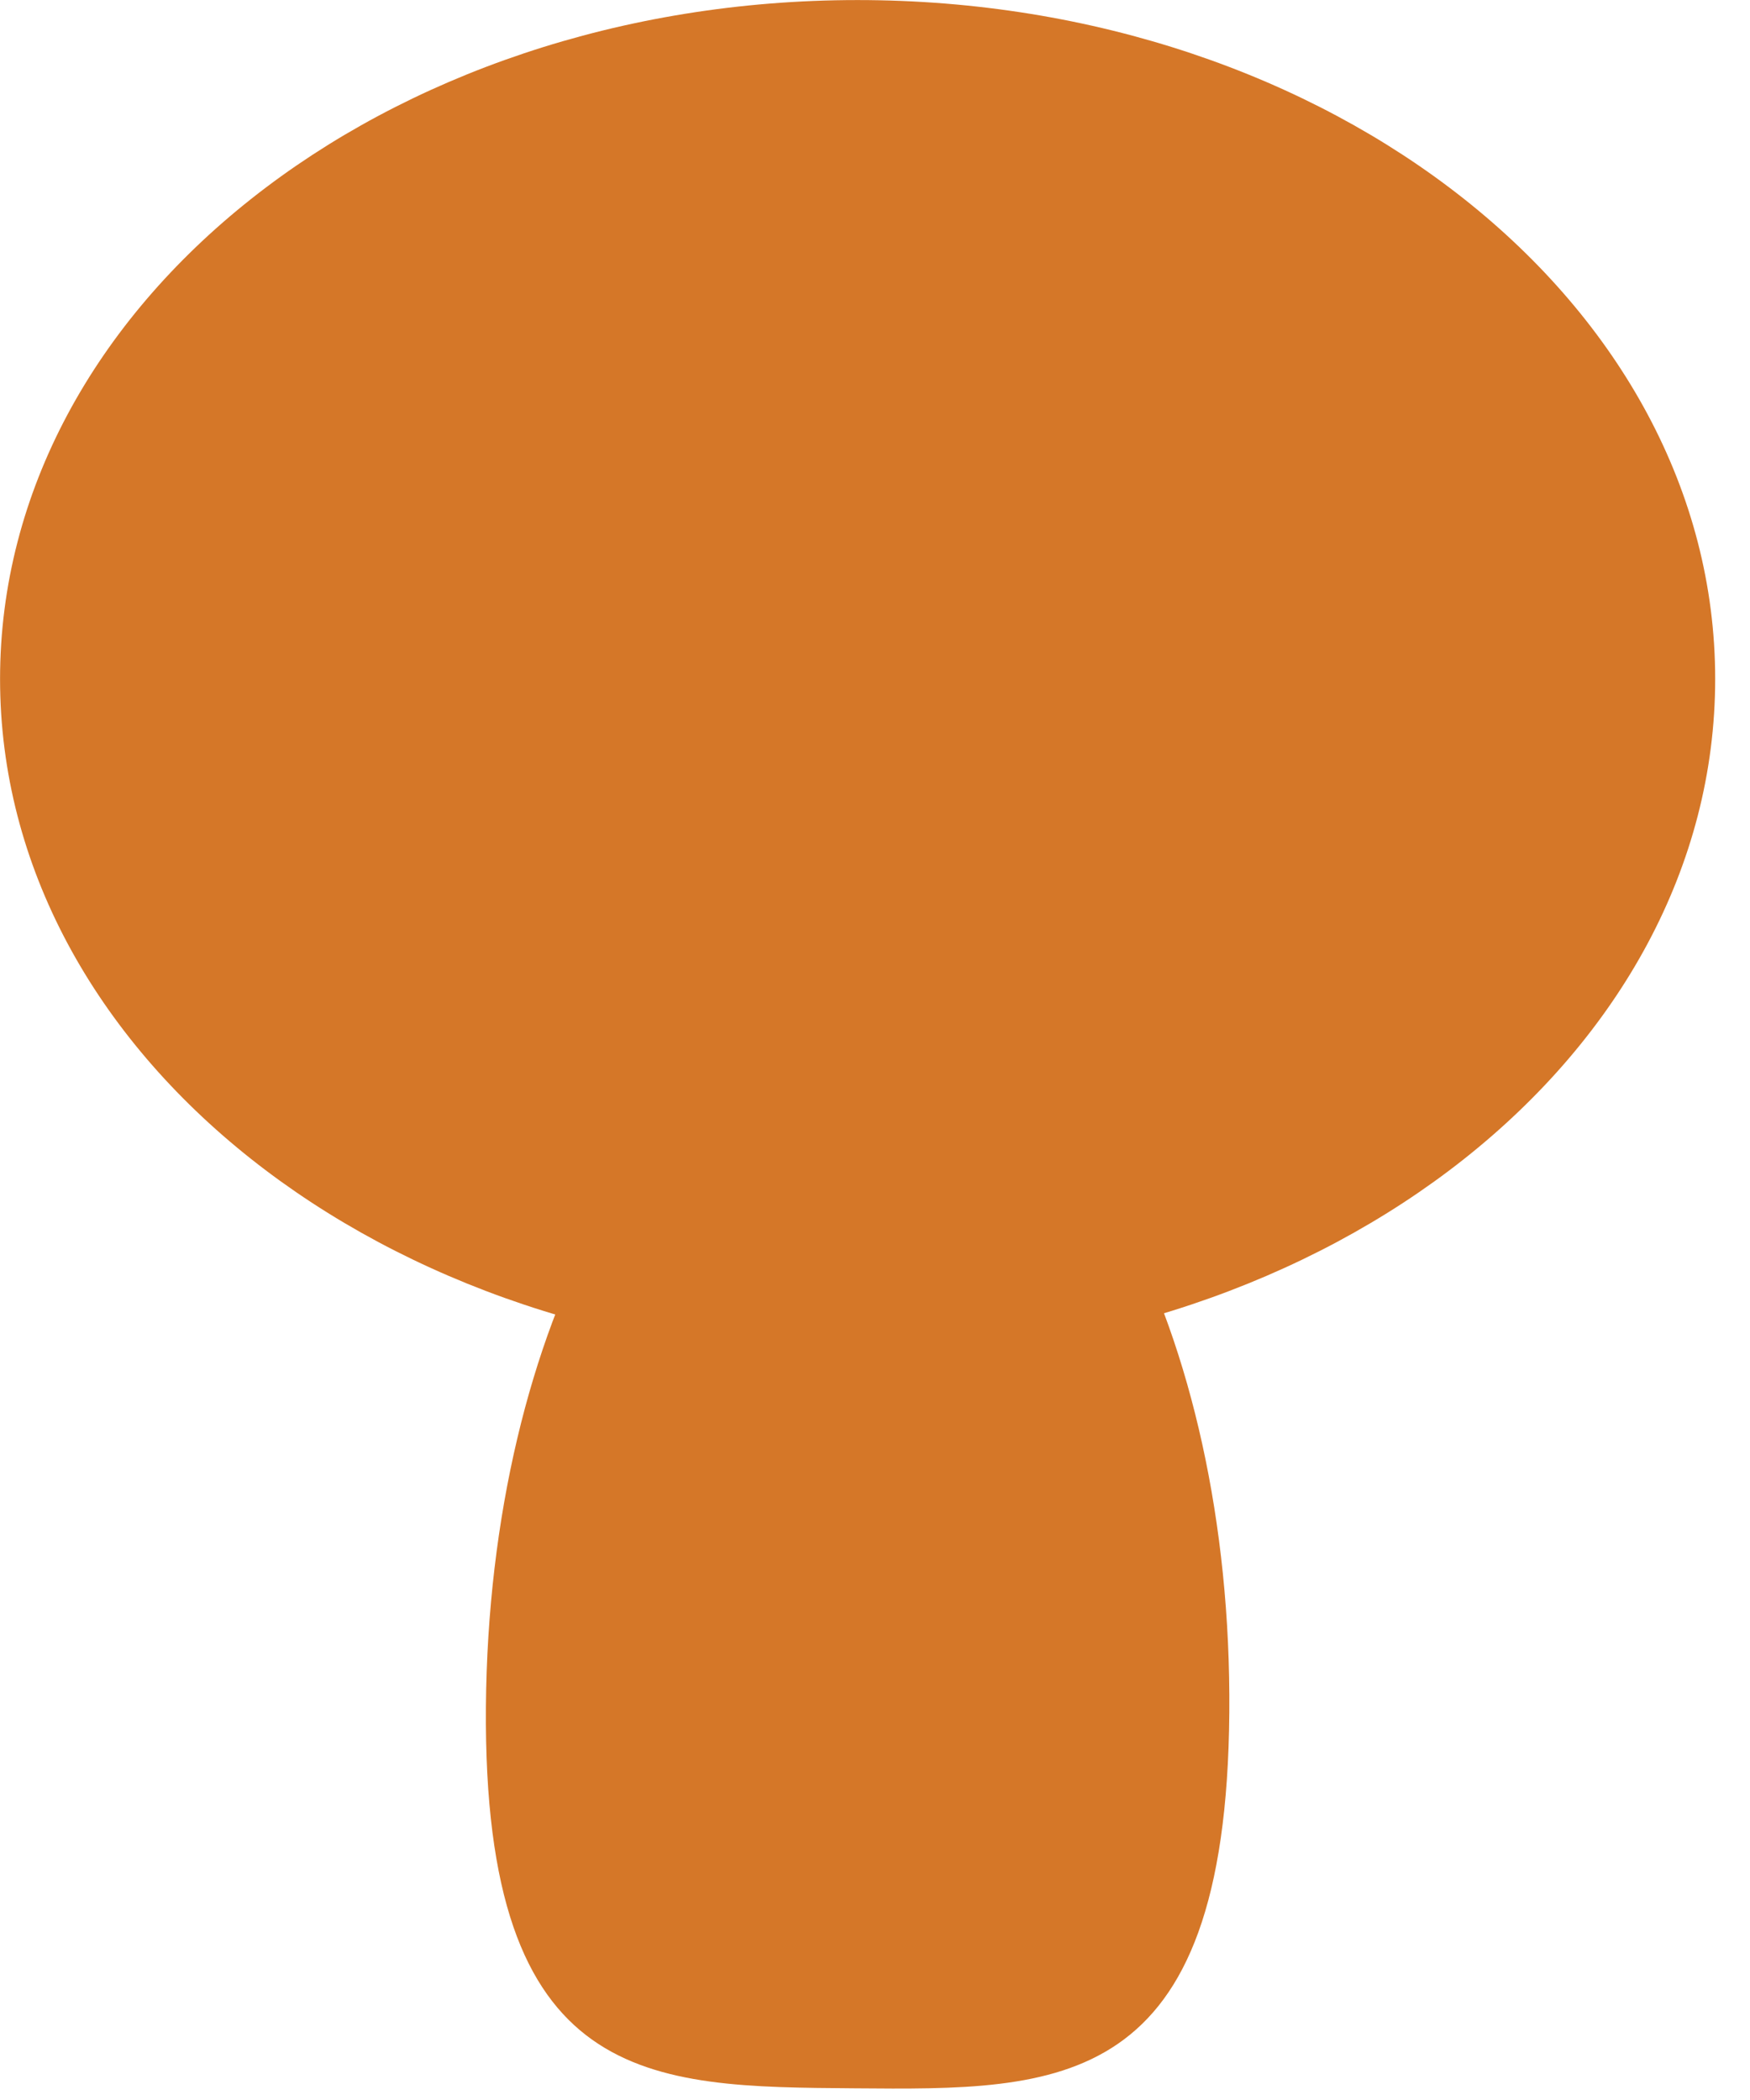 <?xml version="1.0" encoding="UTF-8" standalone="no"?>
<!DOCTYPE svg PUBLIC "-//W3C//DTD SVG 1.1//EN" "http://www.w3.org/Graphics/SVG/1.1/DTD/svg11.dtd">
<svg width="100%" height="100%" viewBox="0 0 30 36" version="1.1" xmlns="http://www.w3.org/2000/svg" xmlns:xlink="http://www.w3.org/1999/xlink" xml:space="preserve" xmlns:serif="http://www.serif.com/" style="fill-rule:evenodd;clip-rule:evenodd;stroke-linejoin:round;stroke-miterlimit:2;">
    <g transform="matrix(1,0,0,1,-615.045,-432.867)">
        <g>
            <g transform="matrix(0.008,-1,-1,-0.008,632.483,453.191)">
                <path d="M-9.006,-3.708C-15.533,-3.709 -15.497,-0.855 -15.497,2.664C-15.497,6.183 -15.534,9.036 -9.006,9.036C-2.479,9.036 2.812,6.184 2.812,2.665C2.813,-0.855 -2.479,-3.708 -9.006,-3.708" style="fill:rgb(213,119,40);fill-rule:nonzero;"/>
            </g>
            <g transform="matrix(0,-1,-1,0,629.747,429.805)">
                <path d="M-14.701,-14.701C-21.13,-14.701 -26.34,-8.119 -26.34,0.001C-26.34,8.12 -21.13,14.701 -14.701,14.701C-8.273,14.701 -3.063,8.12 -3.063,0.001C-3.063,-8.119 -8.273,-14.701 -14.701,-14.701" style="fill:rgb(213,119,40);fill-rule:nonzero;"/>
            </g>
        </g>
    </g>
</svg>
